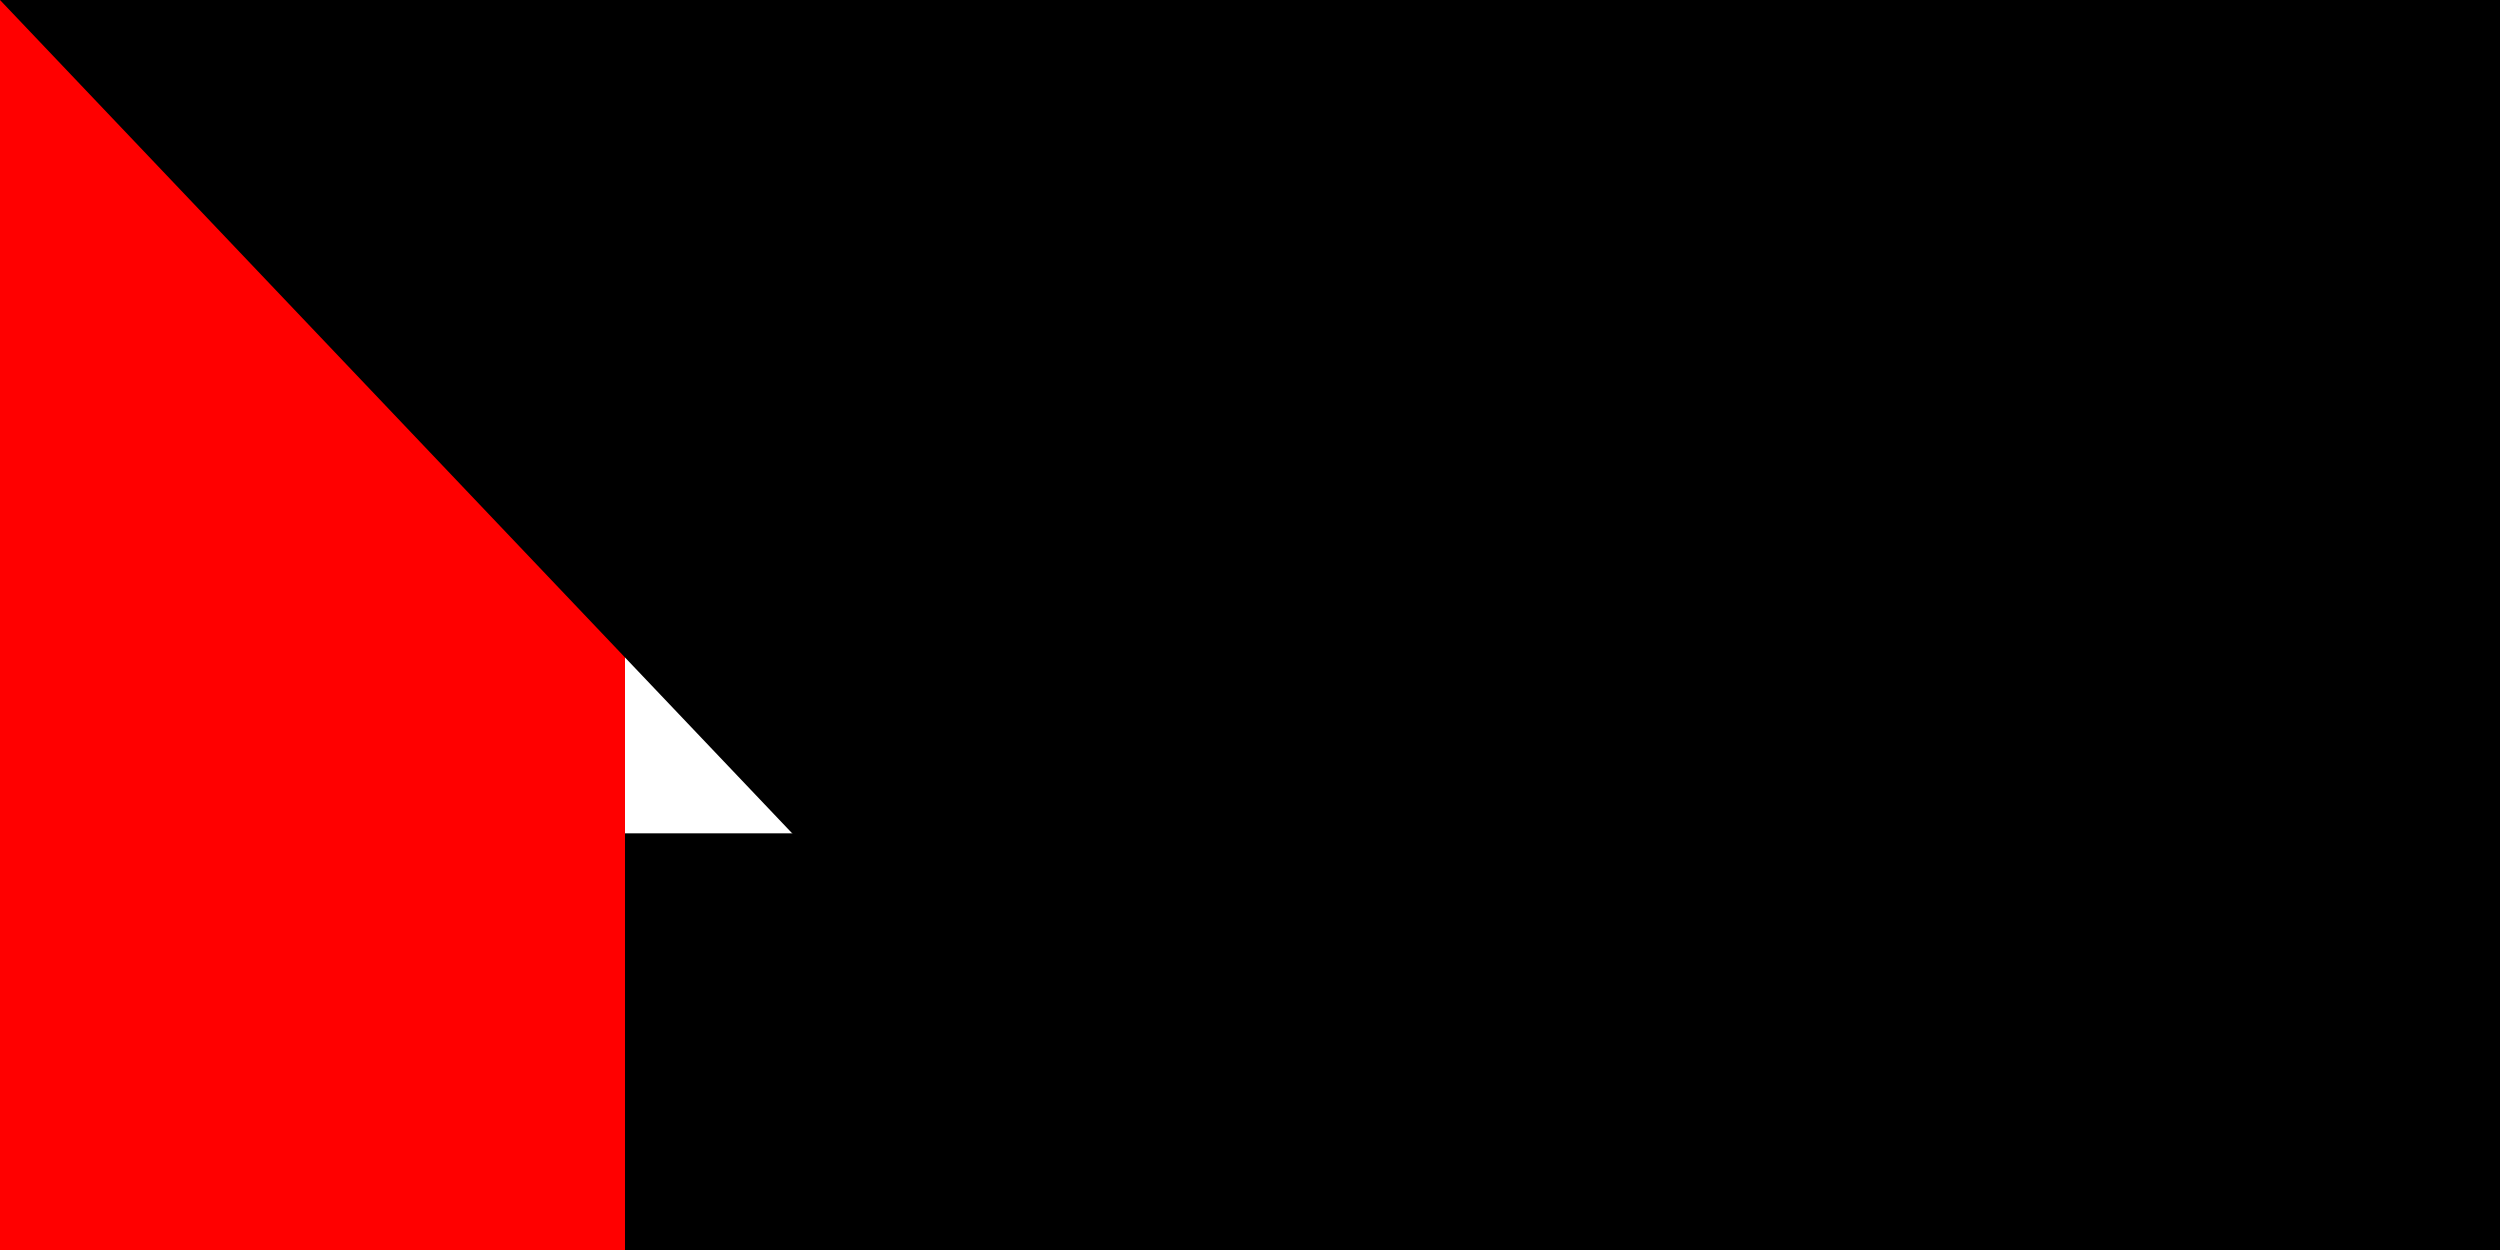 <?xml version="1.0" encoding="UTF-8"?>
<svg xmlns="http://www.w3.org/2000/svg" width="1200" height="600" viewBox="0 0 12 6">
<rect width="12" height="6" fill="#00732f" id="green"/>
<rect width="12" height="4" y="2" fill="#fff"/>
<rect width="12" height="2" y="4"/>
<rect width="3" height="6" fill="#f00" id="red"/><path id="path-b7495" d="m m0 77 m0 81 m0 65 m0 65 m0 65 m0 65 m0 65 m0 65 m0 65 m0 65 m0 65 m0 65 m0 65 m0 65 m0 65 m0 65 m0 65 m0 65 m0 65 m0 65 m0 78 m0 75 m0 53 m0 43 m0 80 m0 71 m0 107 m0 66 m0 47 m0 100 m0 87 m0 89 m0 117 m0 106 m0 117 m0 111 m0 72 m0 109 m0 119 m0 69 m0 53 m0 55 m0 65 m0 118 m0 50 m0 113 m0 114 m0 52 m0 48 m0 116 m0 120 m0 111 m0 114 m0 70 m0 115 m0 106 m0 115 m0 68 m0 74 m0 83 m0 119 m0 107 m0 99 m0 43 m0 69 m0 105 m0 101 m0 108 m0 76 m0 121 m0 103 m0 101 m0 104 m0 82 m0 76 m0 78 m0 74 m0 108 m0 85 m0 114 m0 66 m0 79 m0 108 m0 86 m0 49 m0 65 m0 61 m0 61"/>
</svg>